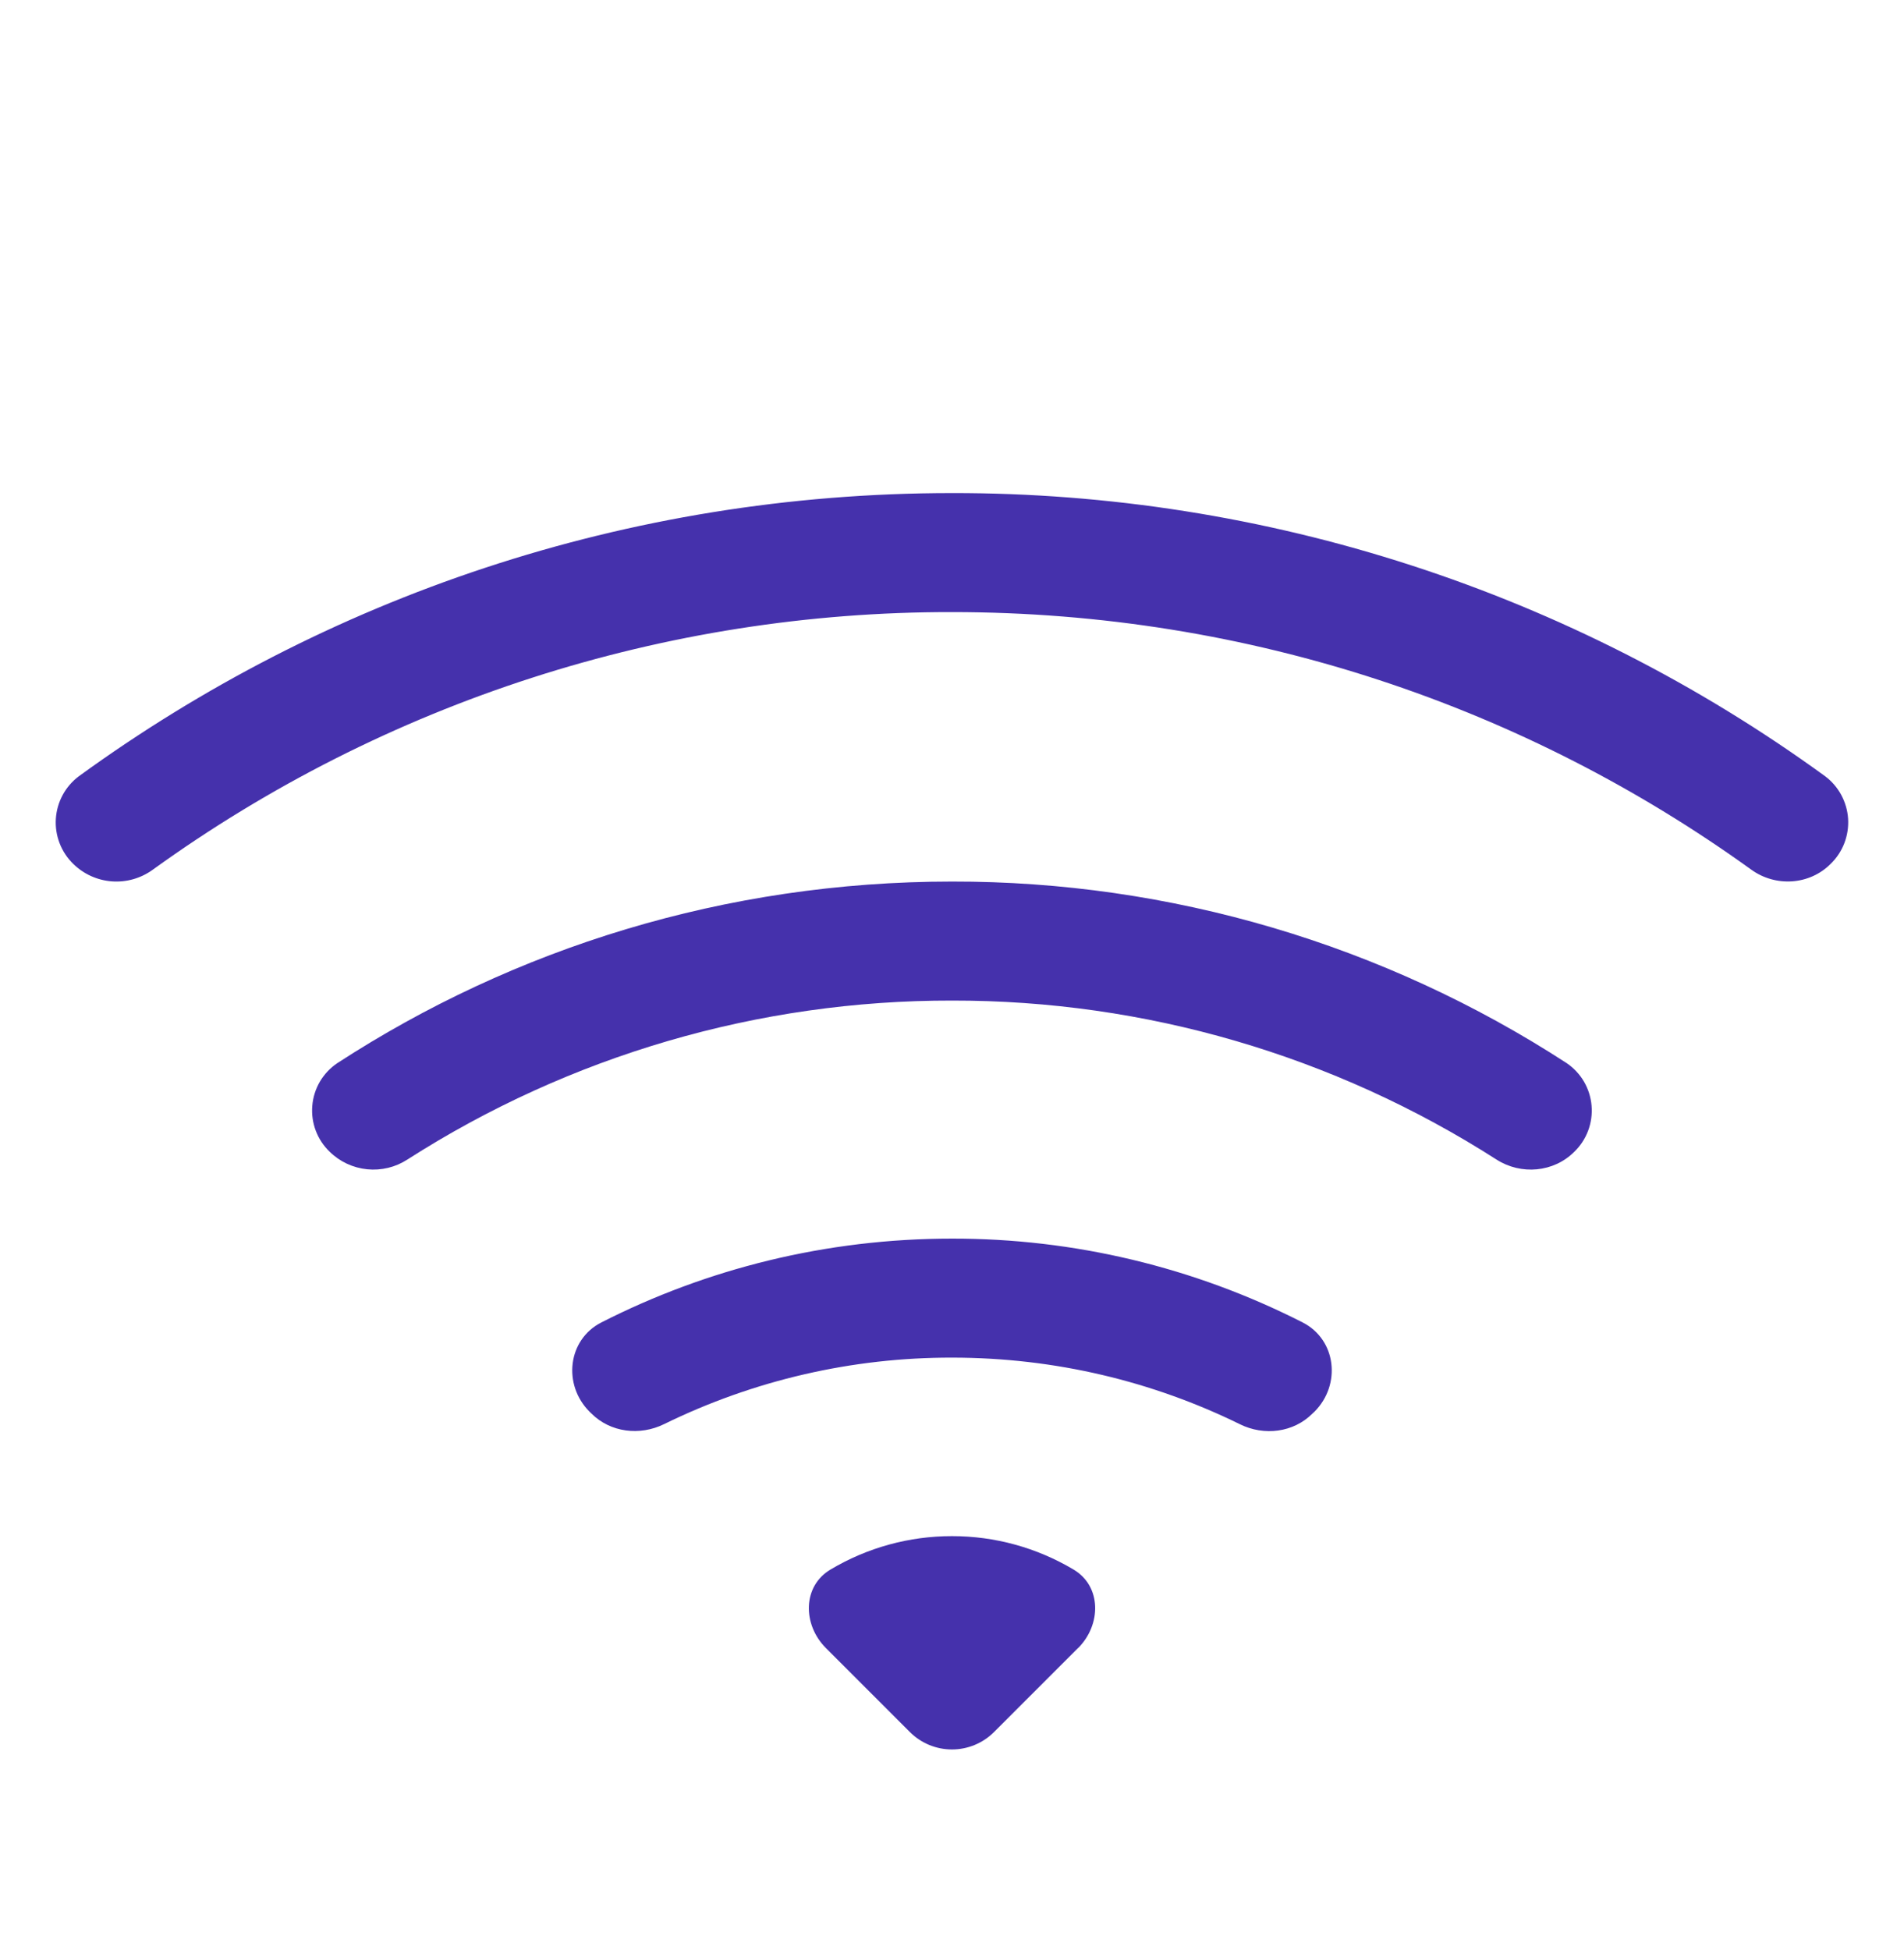 <svg width="42" height="43" viewBox="0 0 42 43" fill="none" xmlns="http://www.w3.org/2000/svg">
<path d="M40.383 19.052C40.515 18.924 40.618 18.768 40.684 18.597C40.75 18.425 40.778 18.241 40.767 18.057C40.755 17.874 40.703 17.695 40.616 17.533C40.528 17.371 40.407 17.23 40.26 17.12C34.663 13.051 27.919 10.864 21 10.875C13.805 10.875 7.148 13.19 1.74 17.12C1.593 17.23 1.471 17.371 1.383 17.533C1.296 17.694 1.244 17.873 1.232 18.057C1.22 18.241 1.248 18.424 1.314 18.596C1.38 18.768 1.483 18.924 1.614 19.052C1.844 19.278 2.146 19.415 2.467 19.439C2.788 19.463 3.107 19.372 3.368 19.183C8.5 15.479 14.671 13.49 21 13.5C27.581 13.5 33.671 15.605 38.63 19.18C39.168 19.569 39.916 19.522 40.383 19.052Z" fill="#4531AC"/>
<path d="M34.726 25.404C34.861 25.274 34.966 25.115 35.032 24.939C35.098 24.763 35.124 24.574 35.108 24.387C35.093 24.2 35.035 24.018 34.941 23.856C34.846 23.694 34.716 23.555 34.561 23.449C30.525 20.827 25.813 19.435 21 19.443C15.999 19.443 11.34 20.913 7.439 23.449C7.283 23.554 7.153 23.693 7.057 23.855C6.962 24.018 6.904 24.199 6.889 24.387C6.873 24.575 6.899 24.763 6.966 24.939C7.032 25.115 7.138 25.274 7.274 25.404C7.498 25.623 7.789 25.758 8.1 25.789C8.411 25.82 8.723 25.745 8.985 25.575C12.571 23.278 16.742 22.061 21 22.068C25.257 22.061 29.427 23.279 33.012 25.575C33.553 25.921 34.272 25.858 34.726 25.404ZM28.996 31.135C29.589 30.541 29.481 29.547 28.733 29.166C26.338 27.947 23.688 27.314 21 27.318C18.218 27.318 15.587 27.985 13.267 29.166C12.519 29.547 12.411 30.541 13.004 31.135L13.044 31.174C13.464 31.594 14.112 31.673 14.648 31.41C16.625 30.441 18.798 29.939 21 29.943C23.279 29.943 25.436 30.471 27.353 31.413C27.885 31.675 28.534 31.597 28.954 31.174L28.996 31.135ZM23.783 36.348C24.297 35.833 24.302 34.983 23.678 34.615C22.868 34.133 21.942 33.879 21 33.88C20.058 33.879 19.132 34.133 18.323 34.615C17.698 34.983 17.703 35.833 18.218 36.348L20.071 38.201C20.317 38.447 20.651 38.585 20.999 38.585C21.347 38.585 21.681 38.447 21.927 38.201L23.783 36.345V36.348Z" fill="#4531AC"/>
</svg>
